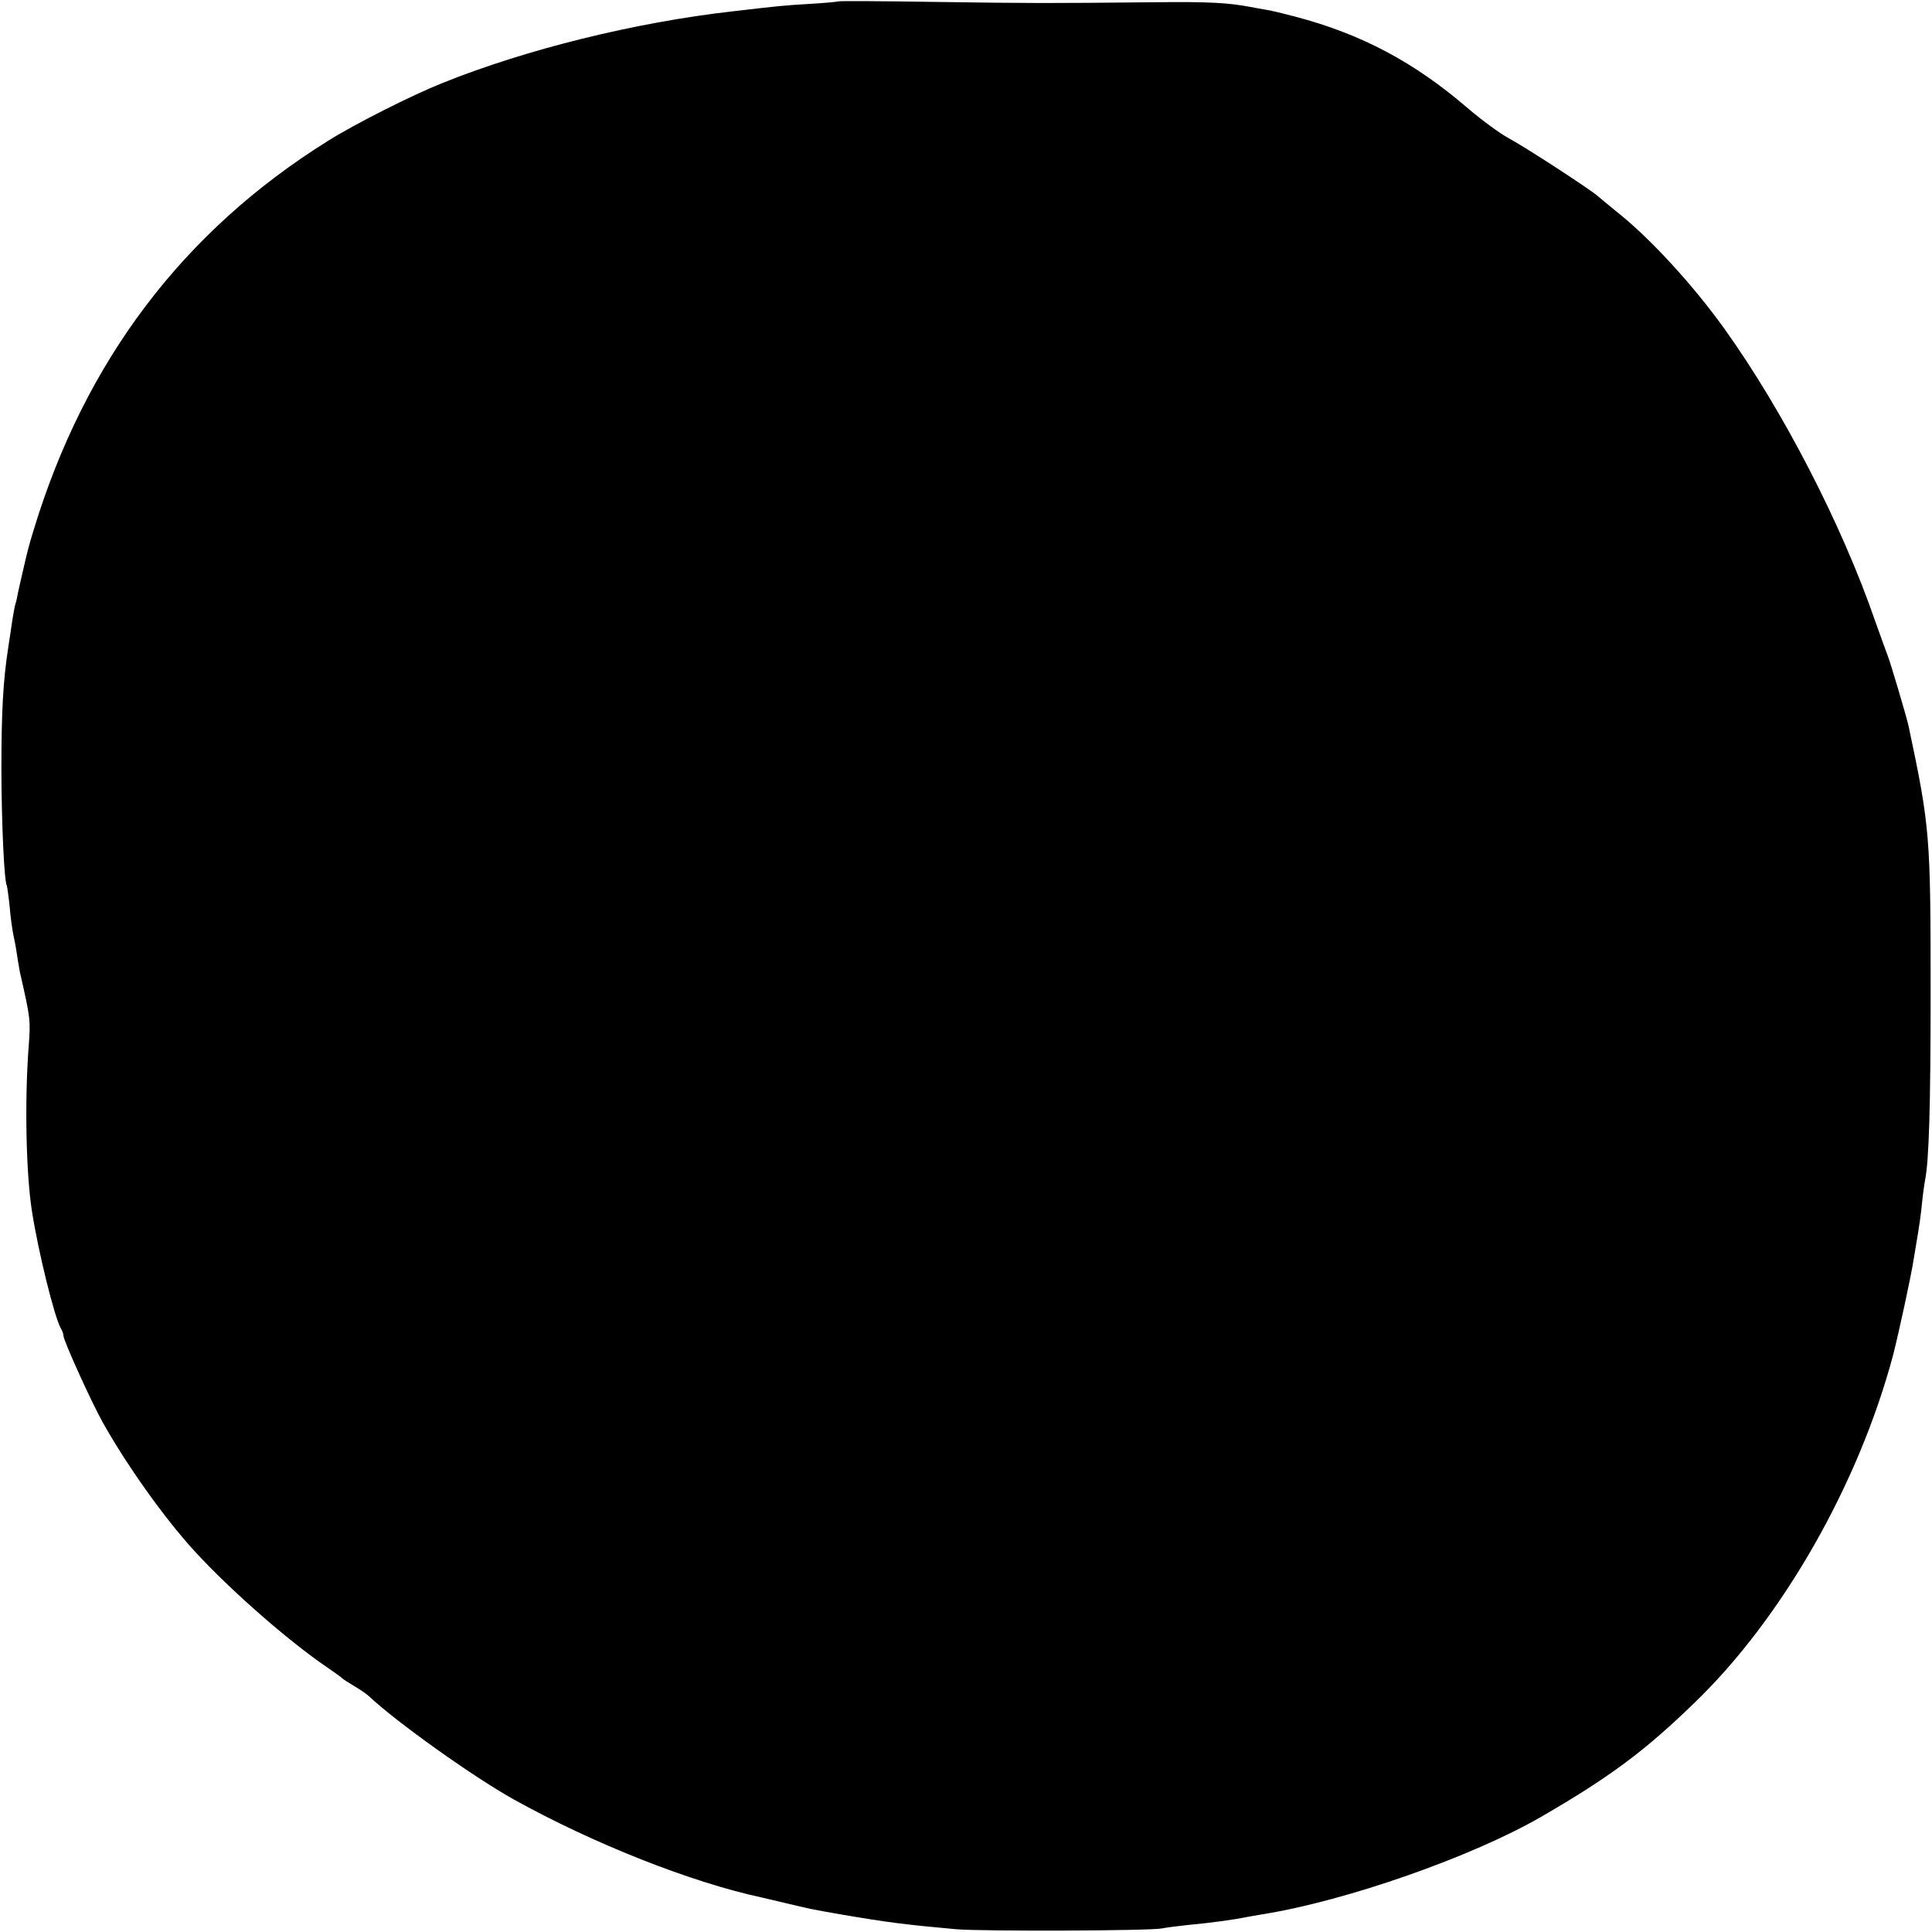 <?xml version="1.0" standalone="no"?>
<!DOCTYPE svg PUBLIC "-//W3C//DTD SVG 20010904//EN"
 "http://www.w3.org/TR/2001/REC-SVG-20010904/DTD/svg10.dtd">
<svg version="1.0" xmlns="http://www.w3.org/2000/svg"
 width="700pt" height="700pt" viewBox="0 0 700 700"
 preserveAspectRatio="xMidYMid meet">
<g transform="translate(0,700) scale(0.1,-0.1)"
fill="#000000" stroke="none">
<path d="M3038 6995 c-1 -1 -48 -6 -103 -9 -101 -6 -116 -8 -280 -27 -354 -40
-749 -138 -1050 -259 -113 -45 -317 -148 -416 -210 -526 -328 -881 -798 -1067
-1410 -17 -55 -23 -79 -37 -140 -1 -3 -4 -18 -8 -35 -4 -16 -9 -40 -12 -53 -2
-13 -6 -31 -9 -40 -3 -9 -7 -35 -11 -57 -3 -22 -10 -67 -15 -100 -19 -122 -25
-236 -25 -450 1 -193 10 -398 20 -415 1 -3 6 -36 10 -75 3 -38 10 -88 15 -110
5 -22 11 -58 14 -80 4 -23 8 -50 11 -60 35 -154 36 -162 29 -255 -15 -194 -10
-462 12 -600 23 -147 81 -381 104 -422 6 -10 10 -22 10 -28 0 -17 101 -240
143 -315 87 -155 223 -346 331 -464 130 -142 339 -325 481 -422 28 -19 52 -36
55 -40 3 -3 23 -16 45 -29 22 -13 45 -29 51 -35 102 -96 382 -295 526 -375
288 -160 642 -300 898 -355 8 -2 47 -11 85 -20 88 -21 91 -22 200 -41 170 -29
231 -37 420 -54 94 -8 702 -6 745 3 14 3 54 8 90 12 87 8 173 20 216 29 12 2
38 7 57 10 303 48 762 209 1012 354 249 144 377 240 556 414 317 306 593 790
718 1258 20 78 66 289 75 350 3 19 8 46 10 60 8 45 16 99 21 152 3 29 8 62 10
73 14 69 20 266 20 675 0 572 -2 602 -80 970 -6 29 -66 231 -75 253 -5 12 -25
69 -46 127 -121 351 -336 766 -547 1060 -114 159 -271 330 -392 425 -27 22
-56 46 -64 53 -22 21 -261 177 -326 212 -33 18 -99 67 -147 108 -194 167 -386
269 -626 332 -42 11 -90 23 -107 25 -16 3 -41 7 -55 10 -80 15 -147 19 -340
17 -403 -4 -445 -4 -797 1 -193 3 -353 4 -355 2z"/>
</g>
</svg>
